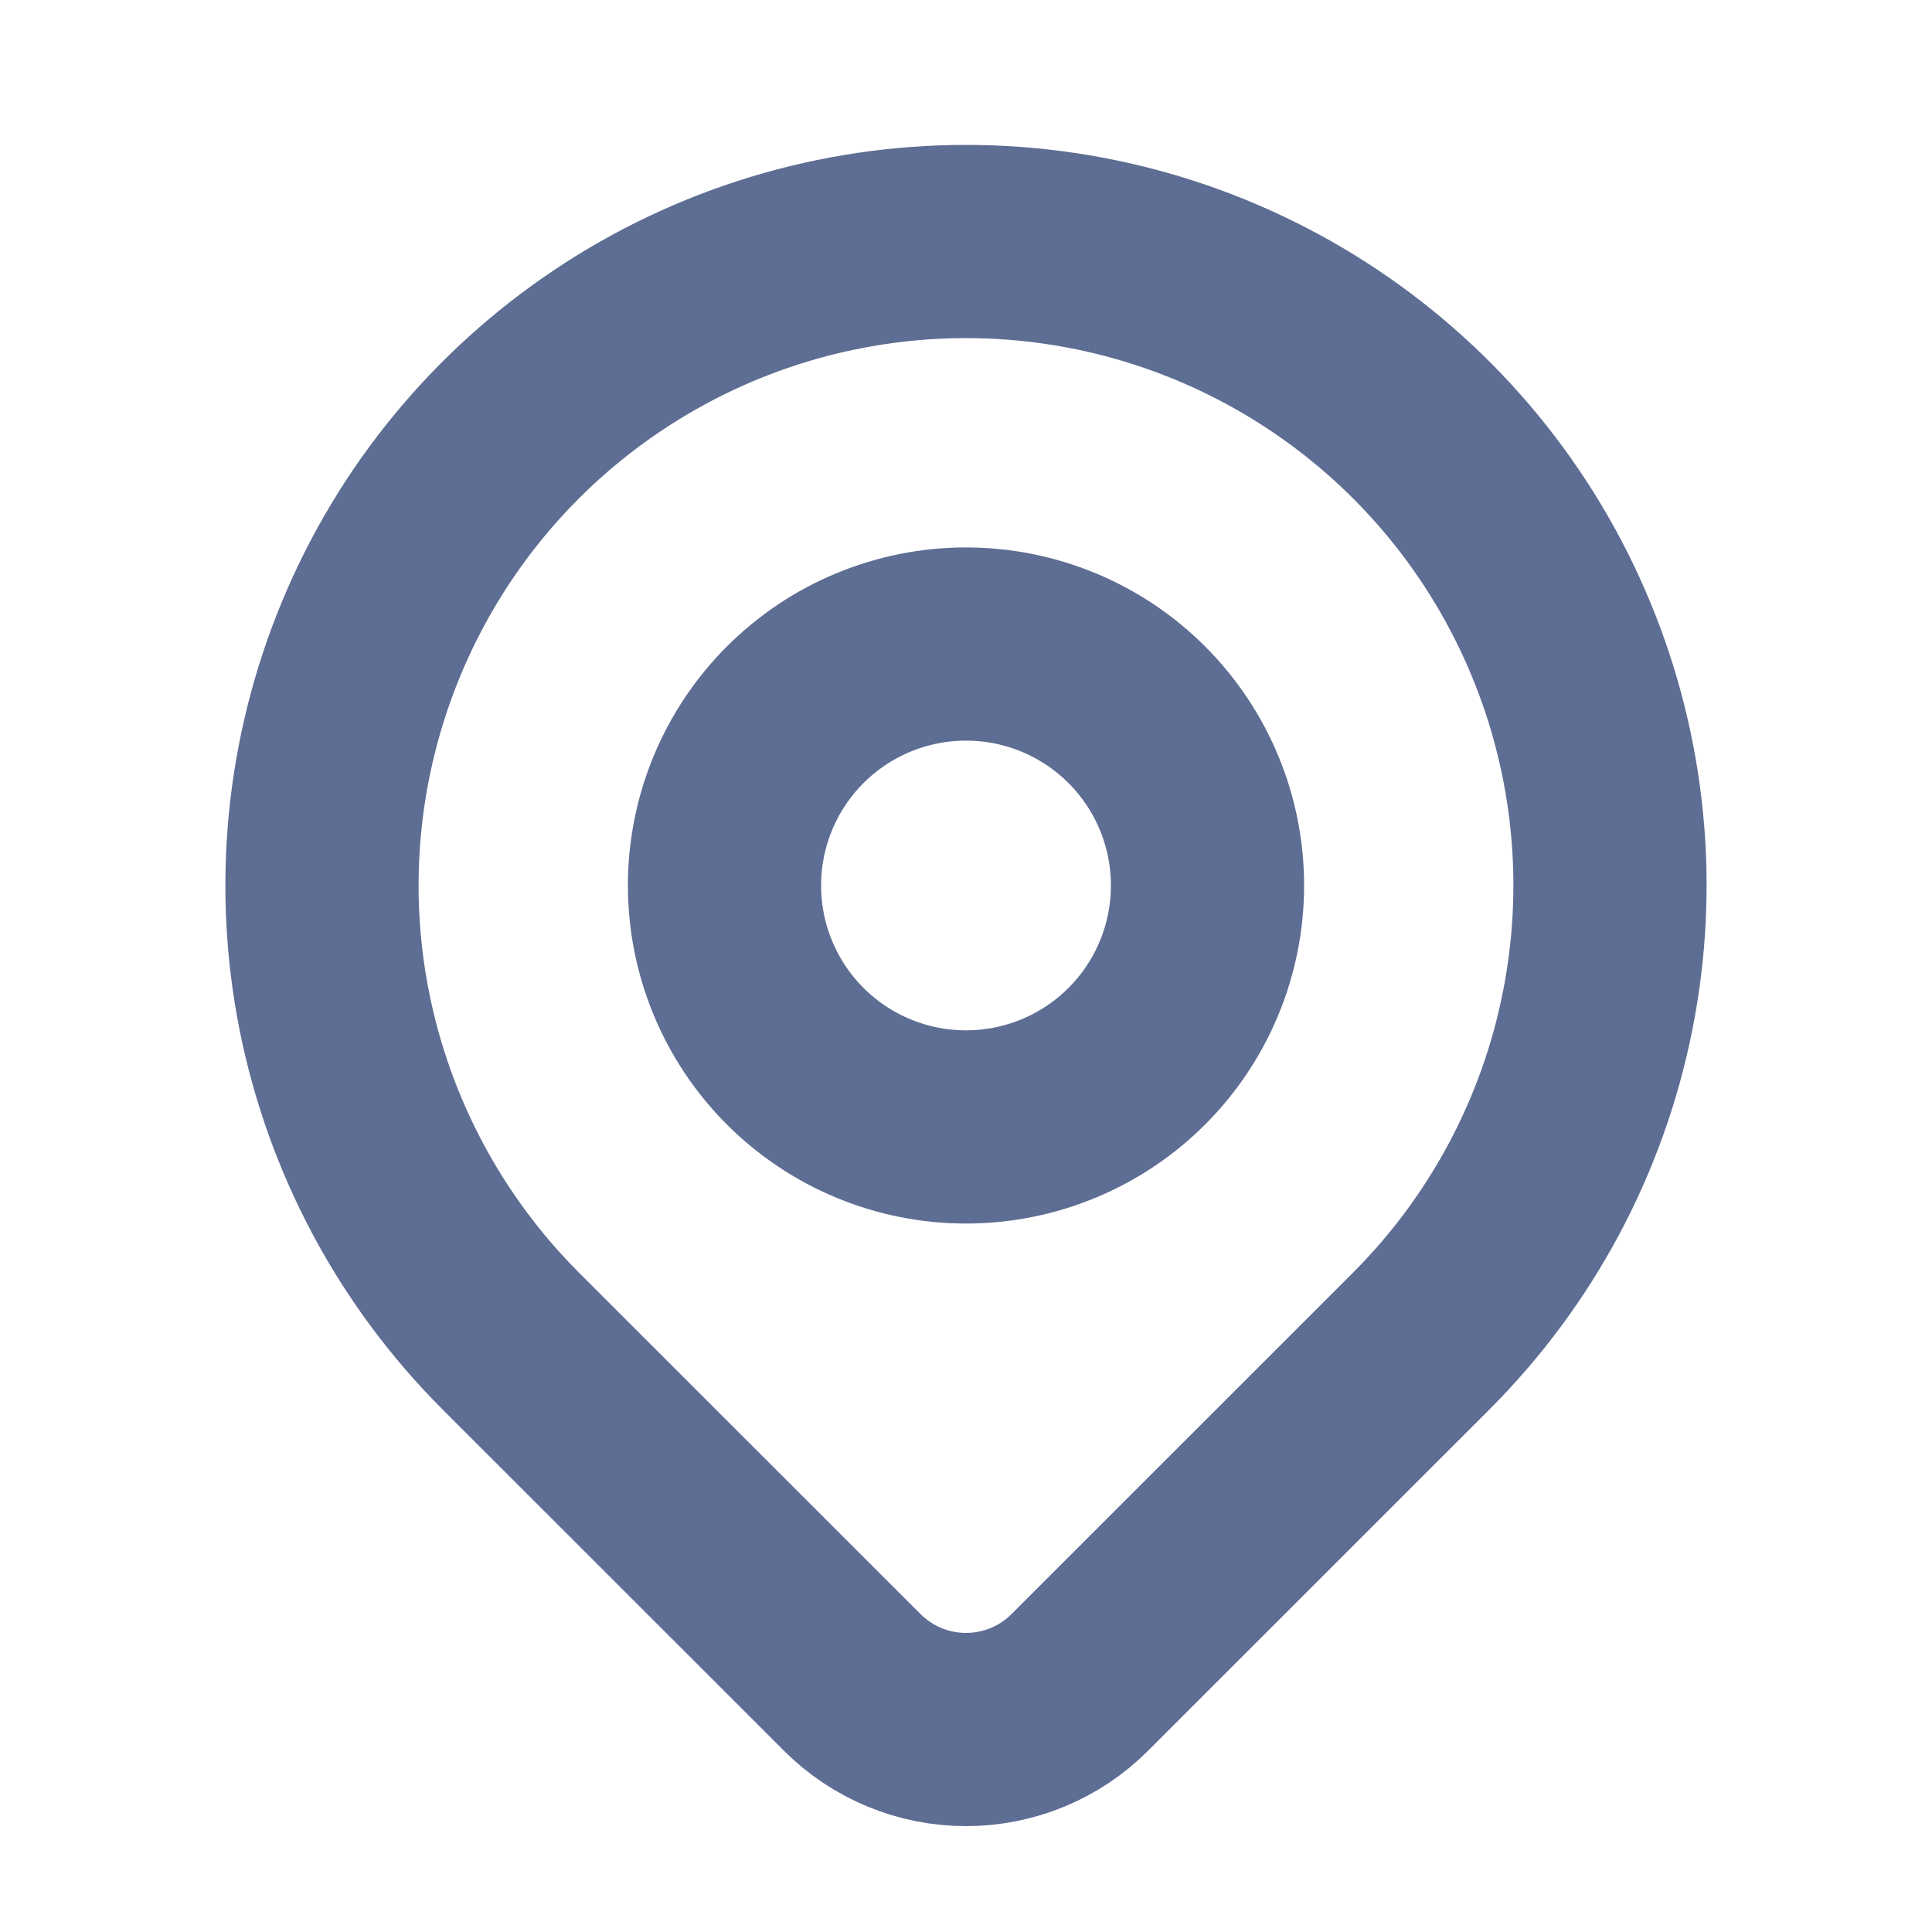 <svg width="20" height="20" viewBox="0 0 20 20" fill="none" xmlns="http://www.w3.org/2000/svg">
<path d="M7.5 9.166C7.5 9.83 7.763 10.465 8.232 10.934C8.701 11.403 9.337 11.666 10 11.666C10.663 11.666 11.299 11.403 11.768 10.934C12.237 10.465 12.5 9.83 12.5 9.166C12.5 8.503 12.237 7.868 11.768 7.399C11.299 6.93 10.663 6.667 10 6.667C9.337 6.667 8.701 6.93 8.232 7.399C7.763 7.868 7.5 8.503 7.5 9.166Z" stroke="#5E6D93" stroke-width="2" stroke-linecap="round" stroke-linejoin="round"/>
<path d="M14.714 13.881L11.178 17.416C10.866 17.729 10.442 17.904 10 17.904C9.559 17.904 9.135 17.729 8.822 17.416L5.286 13.881C4.353 12.948 3.719 11.76 3.461 10.467C3.204 9.174 3.336 7.834 3.841 6.615C4.345 5.397 5.2 4.356 6.296 3.624C7.392 2.891 8.681 2.5 10 2.5C11.318 2.5 12.607 2.891 13.704 3.624C14.8 4.356 15.655 5.397 16.159 6.615C16.664 7.834 16.796 9.174 16.538 10.467C16.281 11.76 15.646 12.948 14.714 13.881Z" stroke="#5E6D93" stroke-width="2" stroke-linecap="round" stroke-linejoin="round"/>
</svg>
